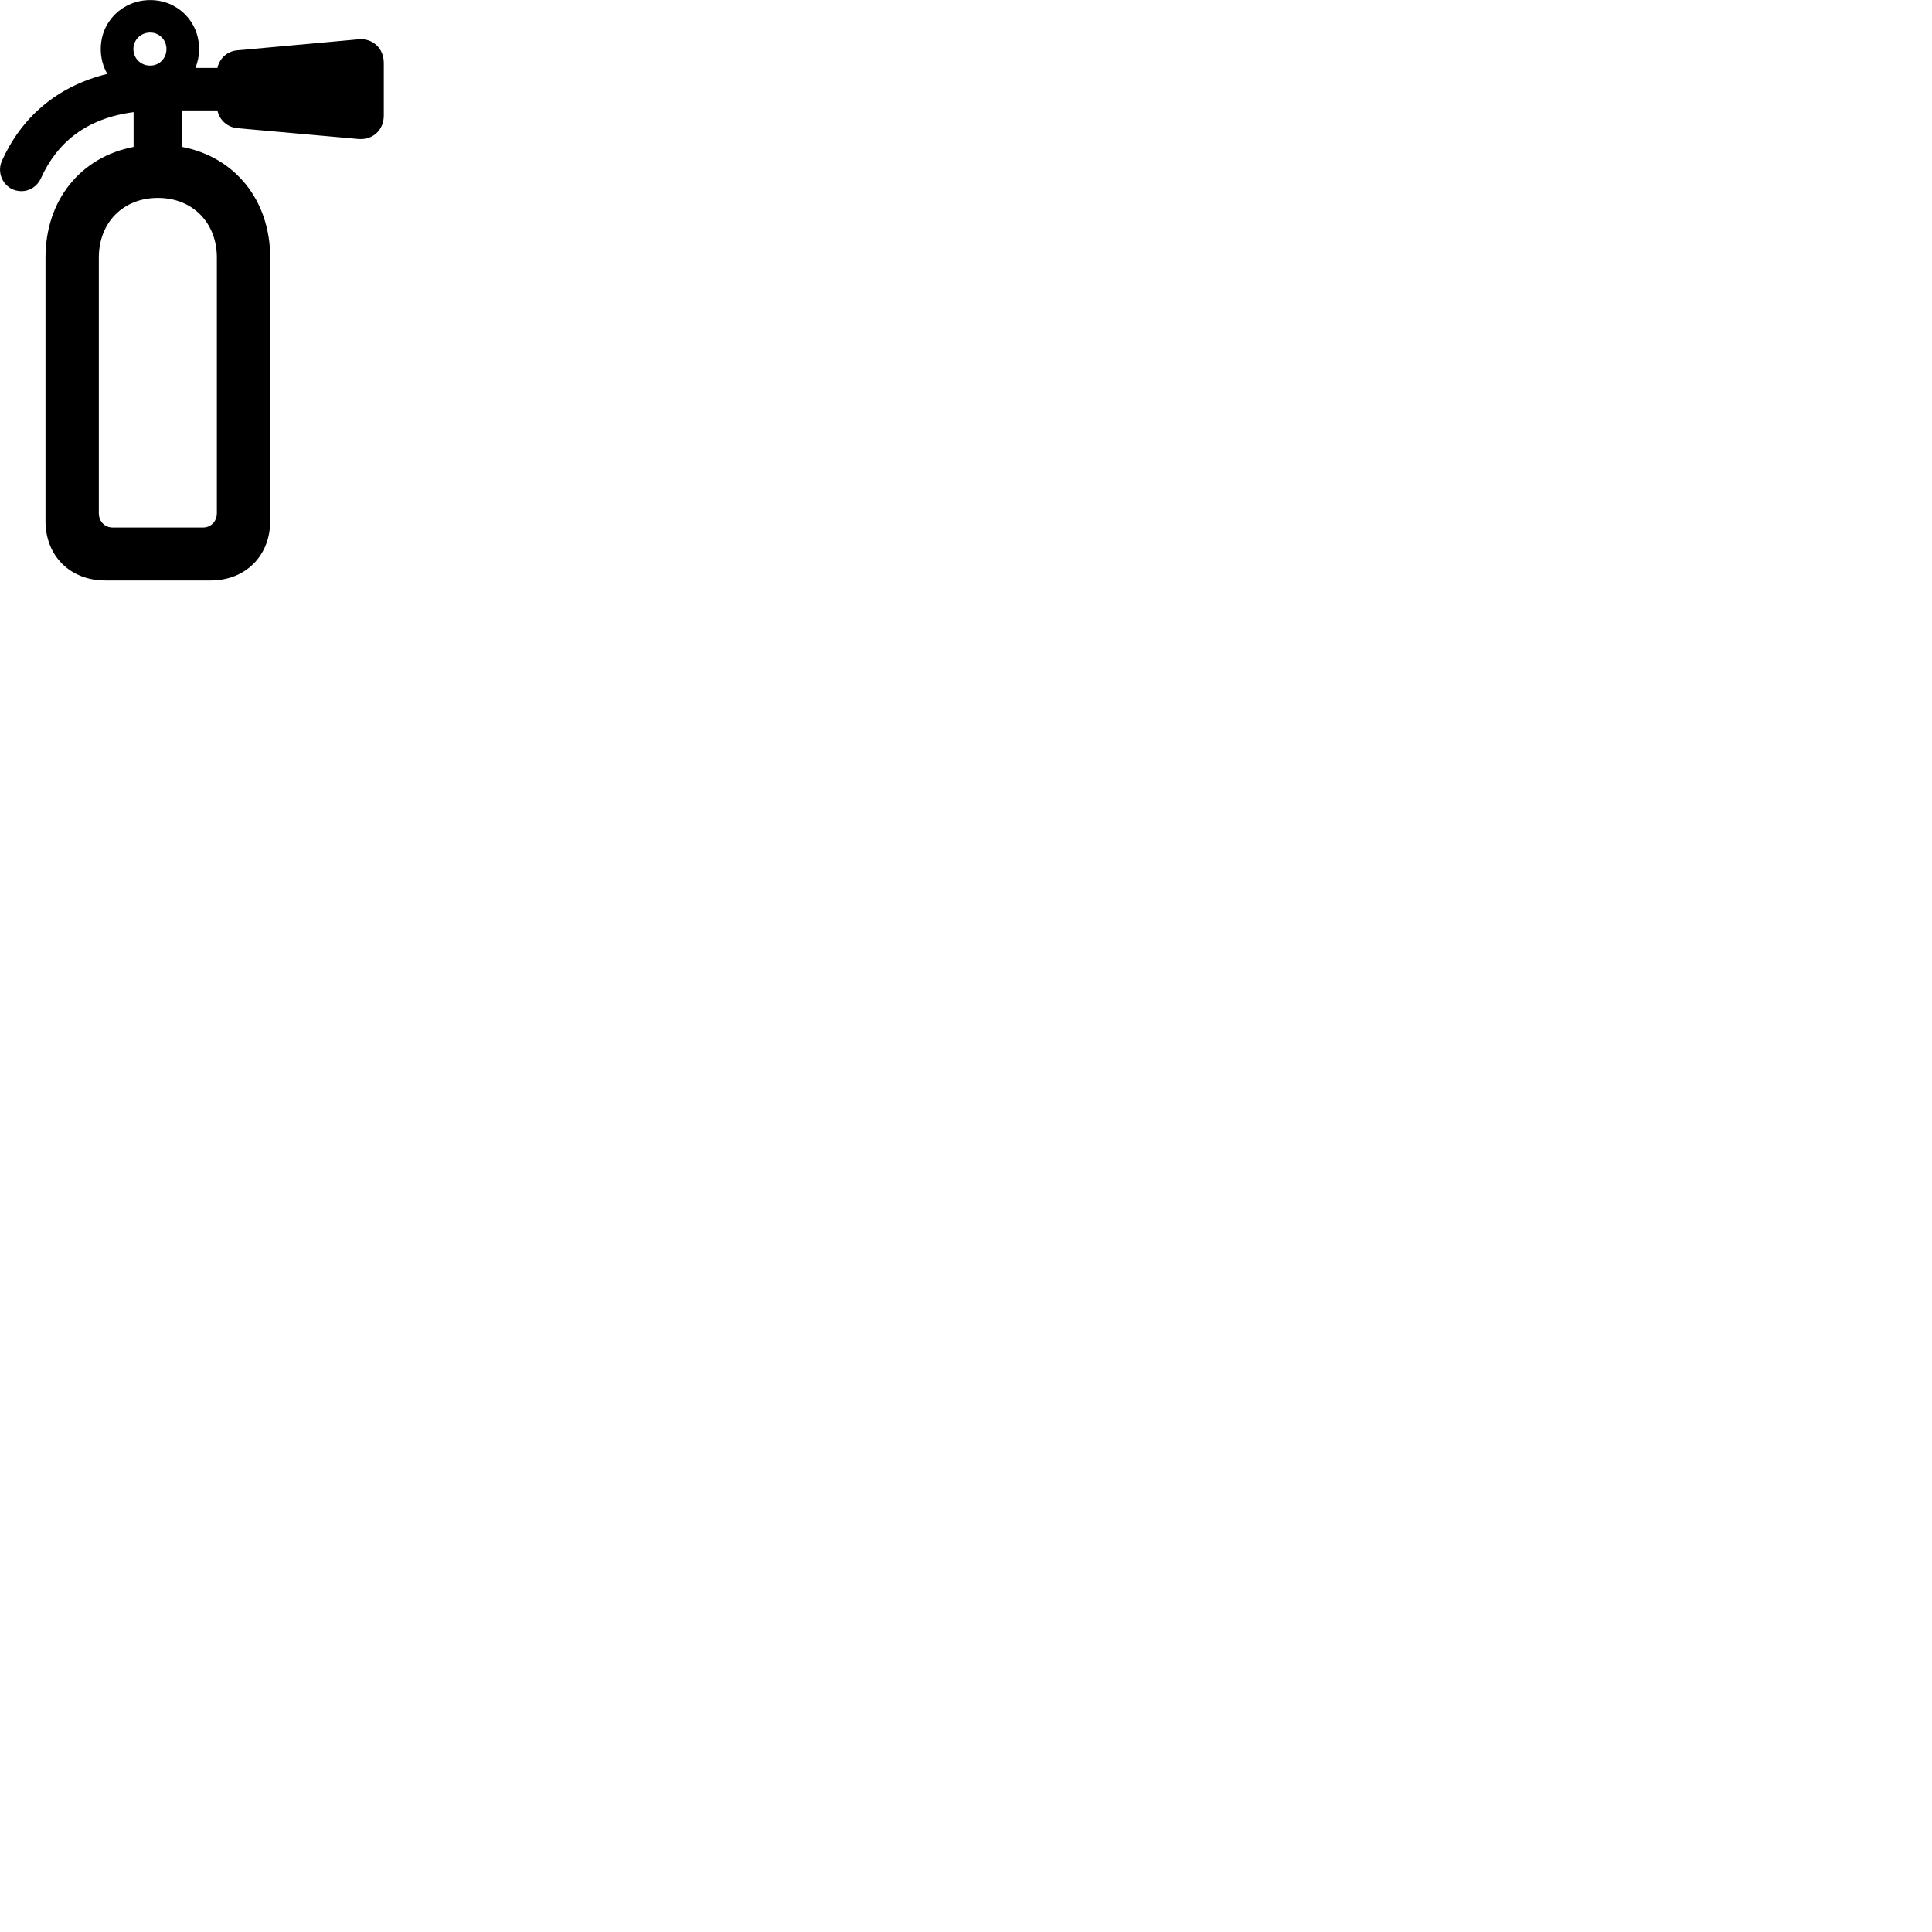 
        <svg xmlns="http://www.w3.org/2000/svg" viewBox="0 0 100 100">
            <path d="M5.445 30.044H10.905C12.695 30.044 13.985 28.774 13.985 26.974V13.334C13.985 10.344 12.145 8.124 9.425 7.604V5.714H11.255C11.355 6.214 11.765 6.584 12.285 6.634L18.555 7.194C19.295 7.254 19.865 6.734 19.865 5.974V3.254C19.865 2.504 19.295 1.964 18.555 2.034L12.285 2.604C11.765 2.644 11.355 3.024 11.255 3.514H10.115C10.235 3.214 10.305 2.884 10.305 2.534C10.305 1.114 9.195 0.004 7.775 0.004C6.345 0.004 5.215 1.114 5.215 2.534C5.215 3.014 5.335 3.444 5.555 3.824C2.895 4.474 1.085 6.124 0.095 8.334C-0.215 9.034 0.275 9.894 1.105 9.894C1.565 9.894 1.935 9.624 2.115 9.234C2.955 7.374 4.465 6.124 6.915 5.804V7.604C4.185 8.124 2.355 10.344 2.355 13.334V26.974C2.355 28.774 3.635 30.044 5.445 30.044ZM7.775 3.394C7.285 3.394 6.905 3.024 6.905 2.534C6.905 2.064 7.285 1.684 7.775 1.684C8.245 1.684 8.615 2.064 8.615 2.534C8.615 3.024 8.245 3.394 7.775 3.394ZM5.835 27.304C5.415 27.304 5.115 26.984 5.115 26.564V13.334C5.115 11.524 6.365 10.244 8.175 10.244C9.965 10.244 11.225 11.524 11.225 13.334V26.564C11.225 26.984 10.915 27.304 10.505 27.304Z" />
        </svg>
    